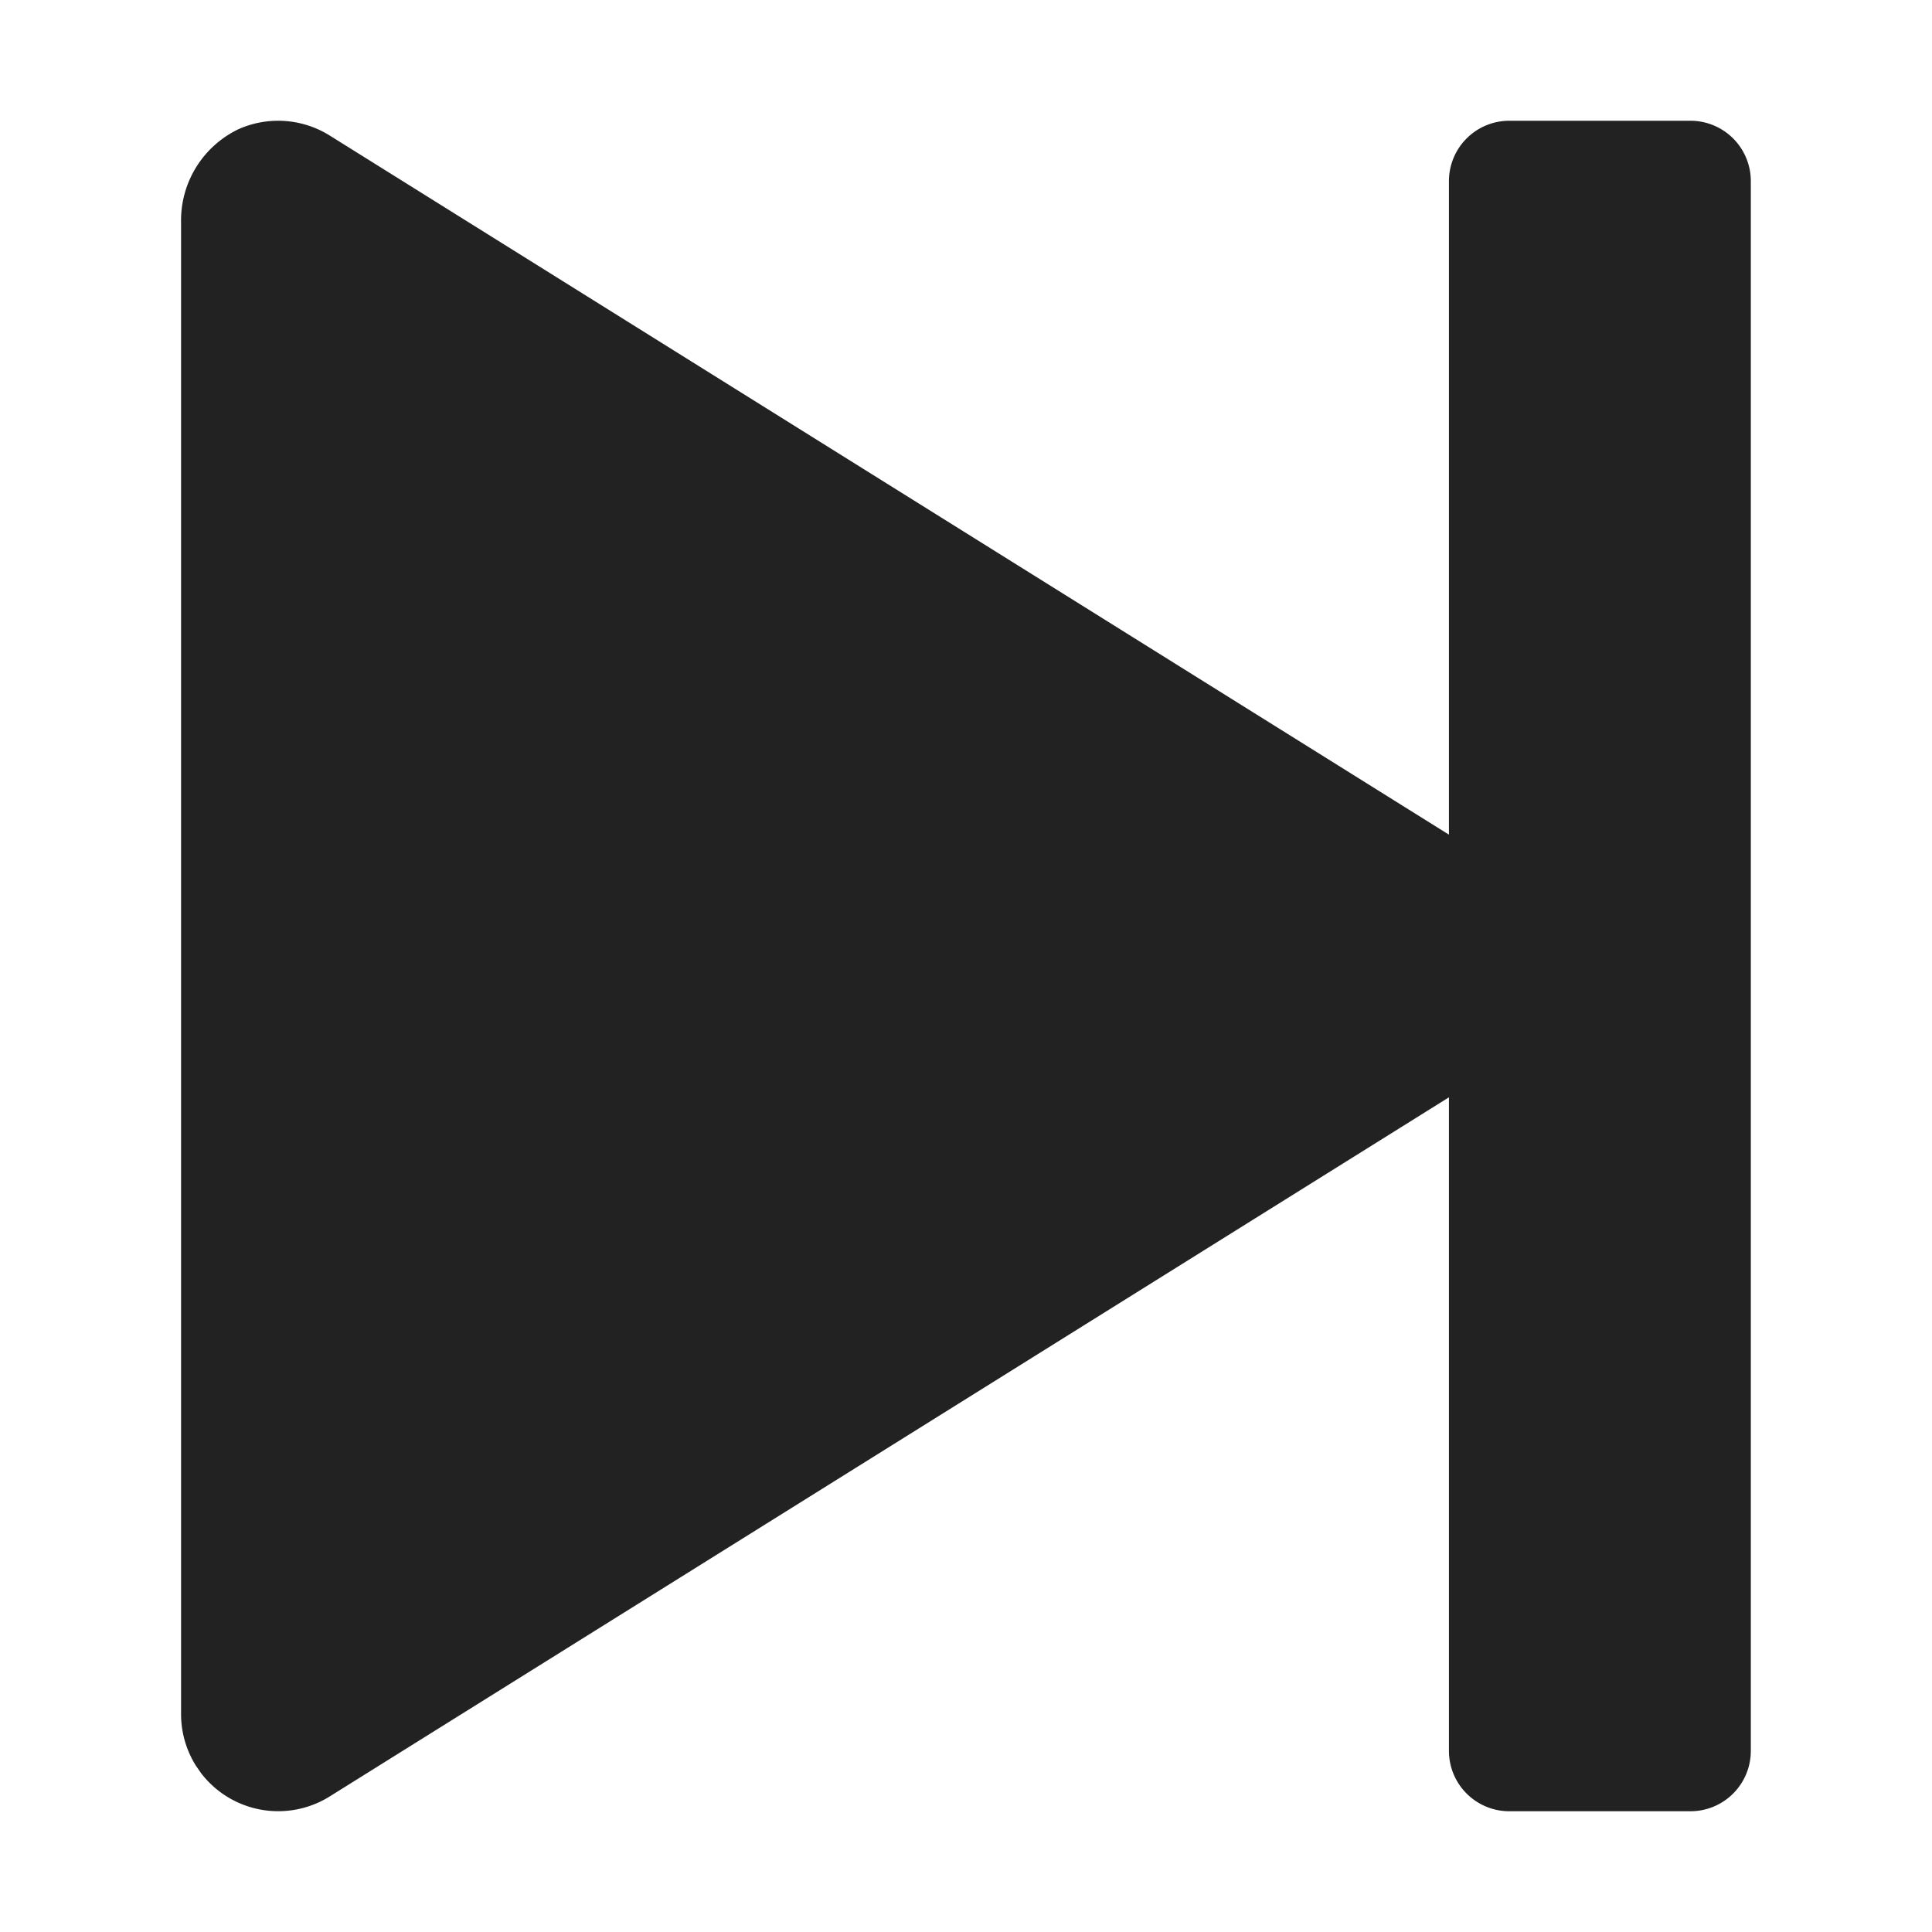 <svg width="64" height="64" fill="none" xmlns="http://www.w3.org/2000/svg"><path fill-rule="evenodd" clip-rule="evenodd" d="M57.998 6v52a2 2 0 0 1-2 2h-6a2 2 0 0 1-2-2V36.35L10.921 59.51a3.22 3.22 0 0 1-4.257-.768l-.177-.255a3.217 3.217 0 0 1-.489-1.704V7.376a3.35 3.35 0 0 1 1.91-3.1 3.227 3.227 0 0 1 3.013.213l37.077 23.16V6a2 2 0 0 1 2-2h6a2 2 0 0 1 2 2Z" fill="#222"/></svg>